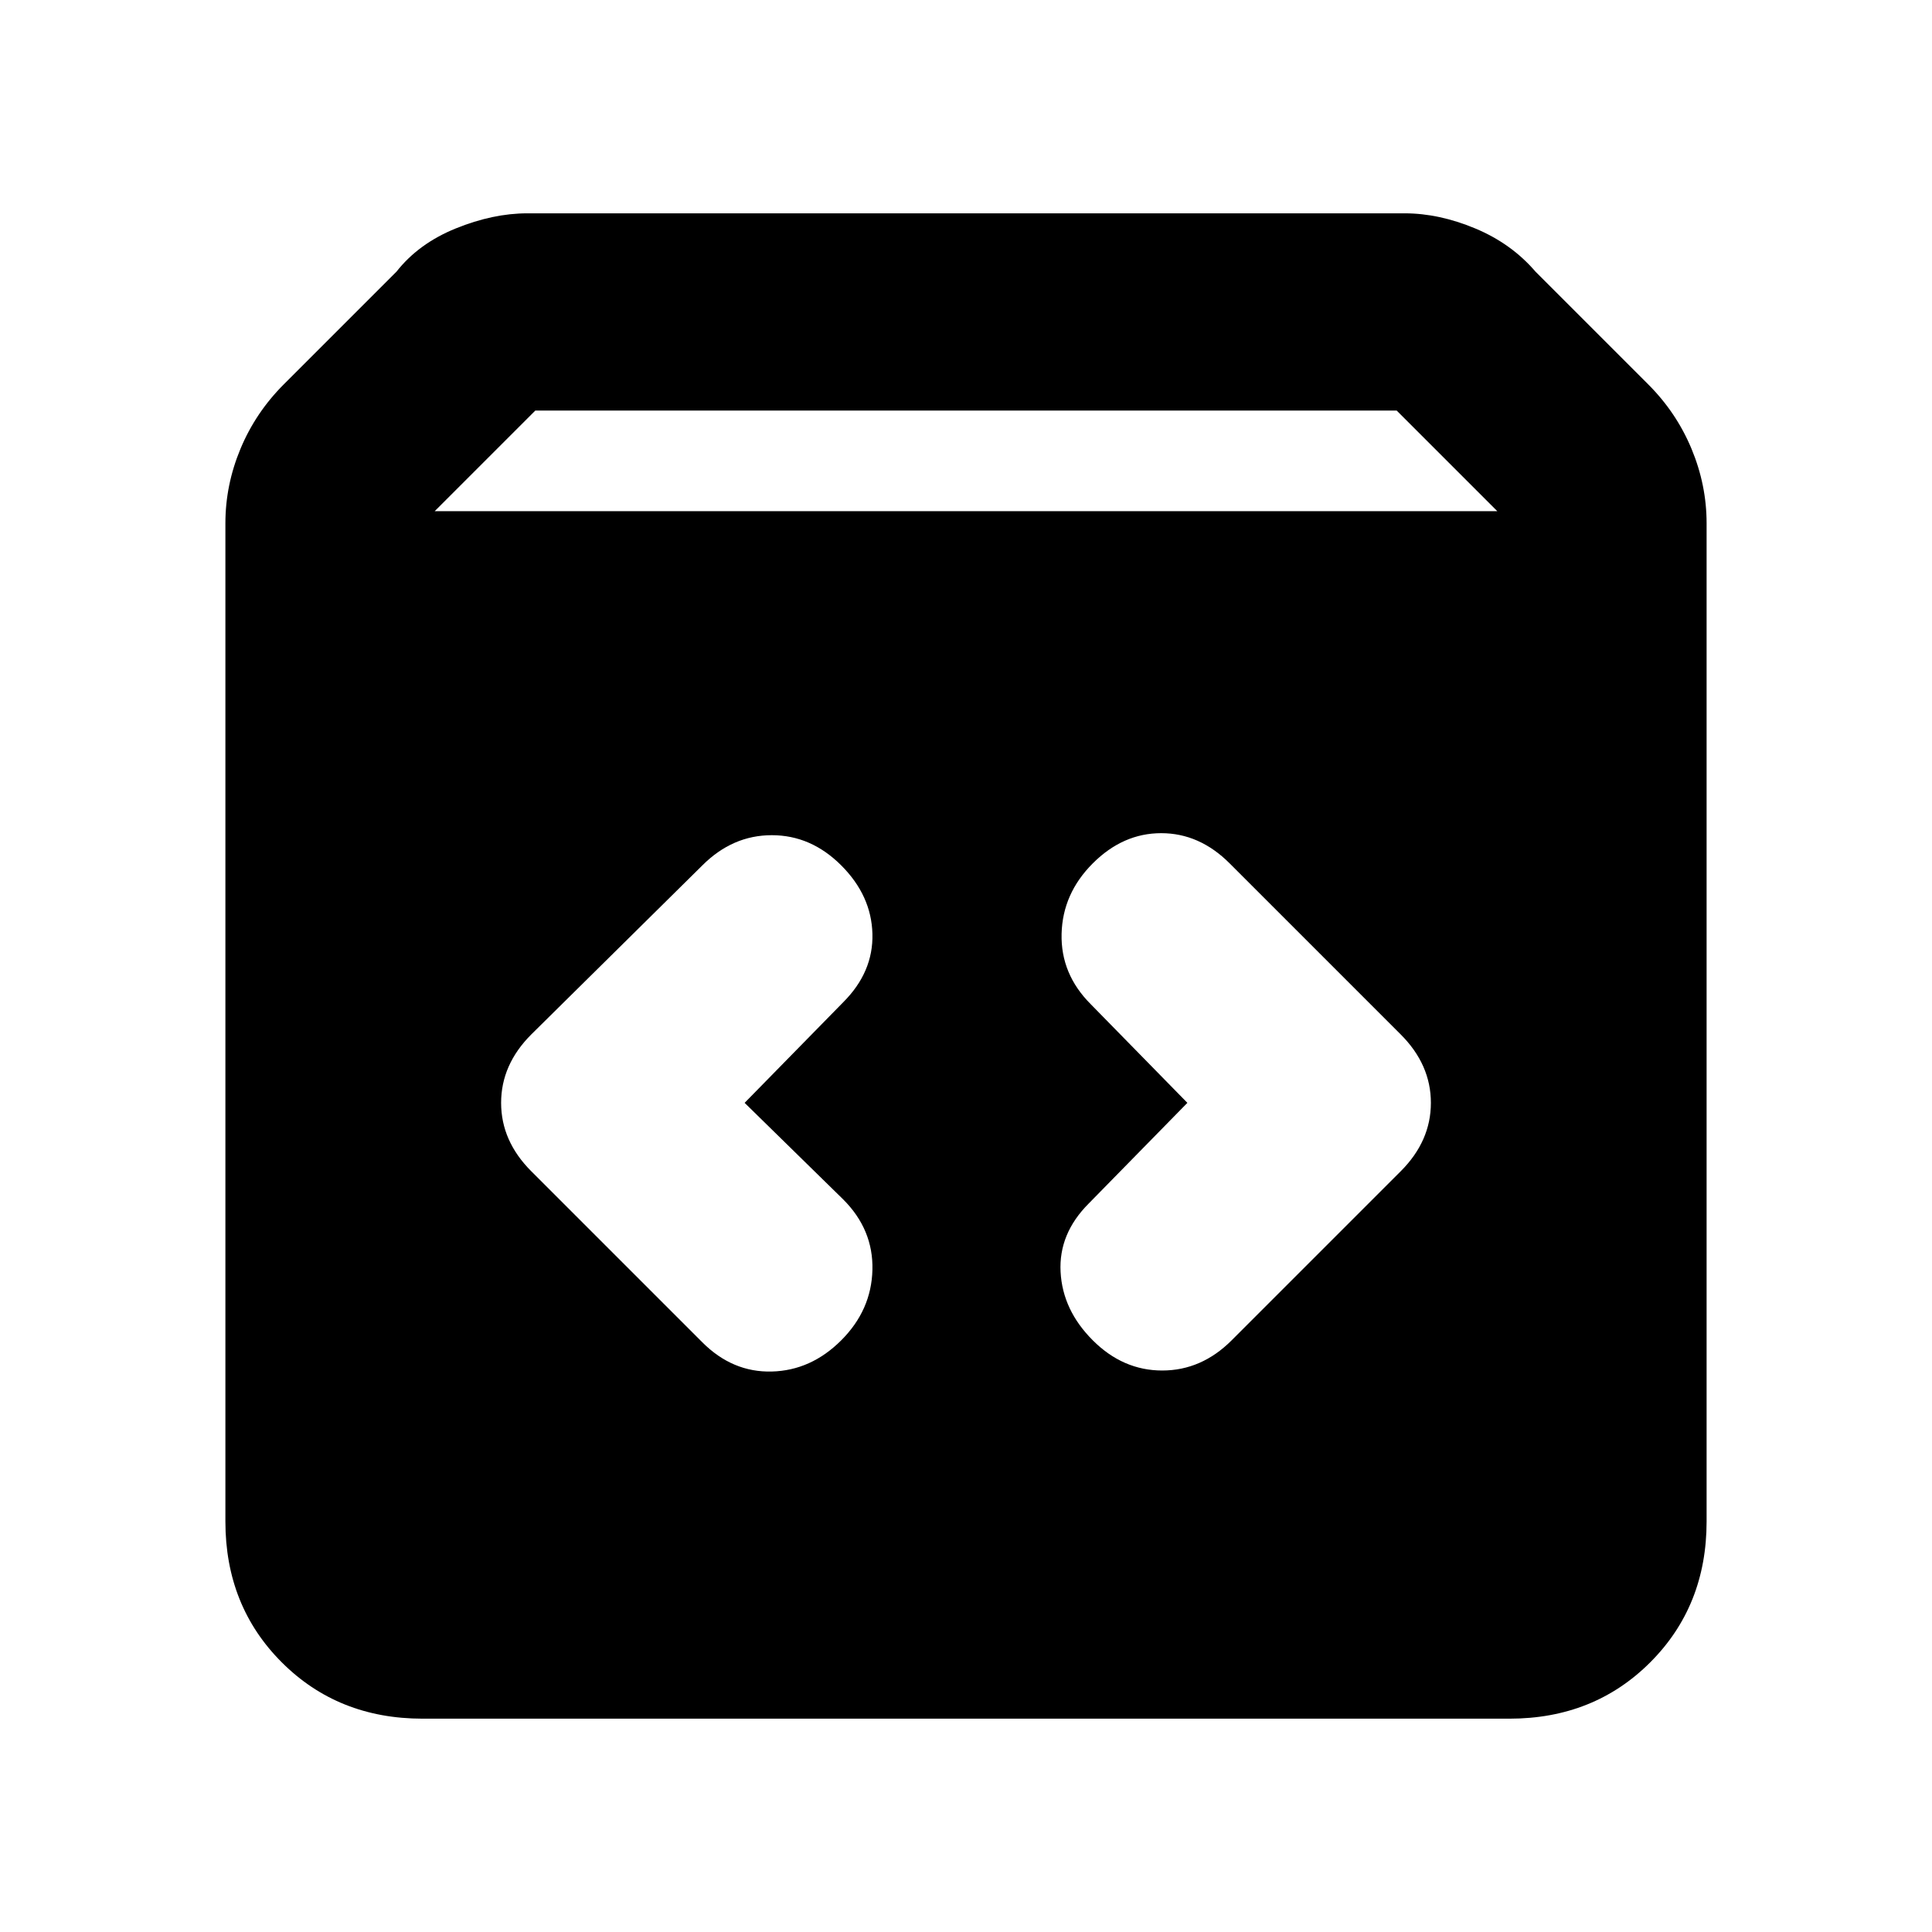 <svg xmlns="http://www.w3.org/2000/svg" height="20" viewBox="0 -960 960 960" width="20"><path d="M210-106q-42 0-70-28t-28-70v-496q0-19 7.5-37t21.5-32l56-56q11-14 29.5-21.5T262-854h436q17 0 35 7.5t30 21.5l56 56q14 14 21.5 32t7.5 37v496q0 42-28 70t-70 28H210Zm6-600h528l-50-50H266l-50 50Zm374 294-49 50q-15 15-14 34t16 34q15 15 34.5 15t34.5-15l84-84q15-15 15-34t-15-34l-85-85q-15-15-34-15t-34 15q-15 15-15.5 35t14.5 35l48 49Zm-220 0 49-50q15-15 14.5-34T418-530q-15-15-34.5-15T349-530l-85 84q-15 15-15 34t15 34l85 85q15 15 34.5 14.5T418-294q15-15 15.5-35T419-364l-49-48Z"/></svg>